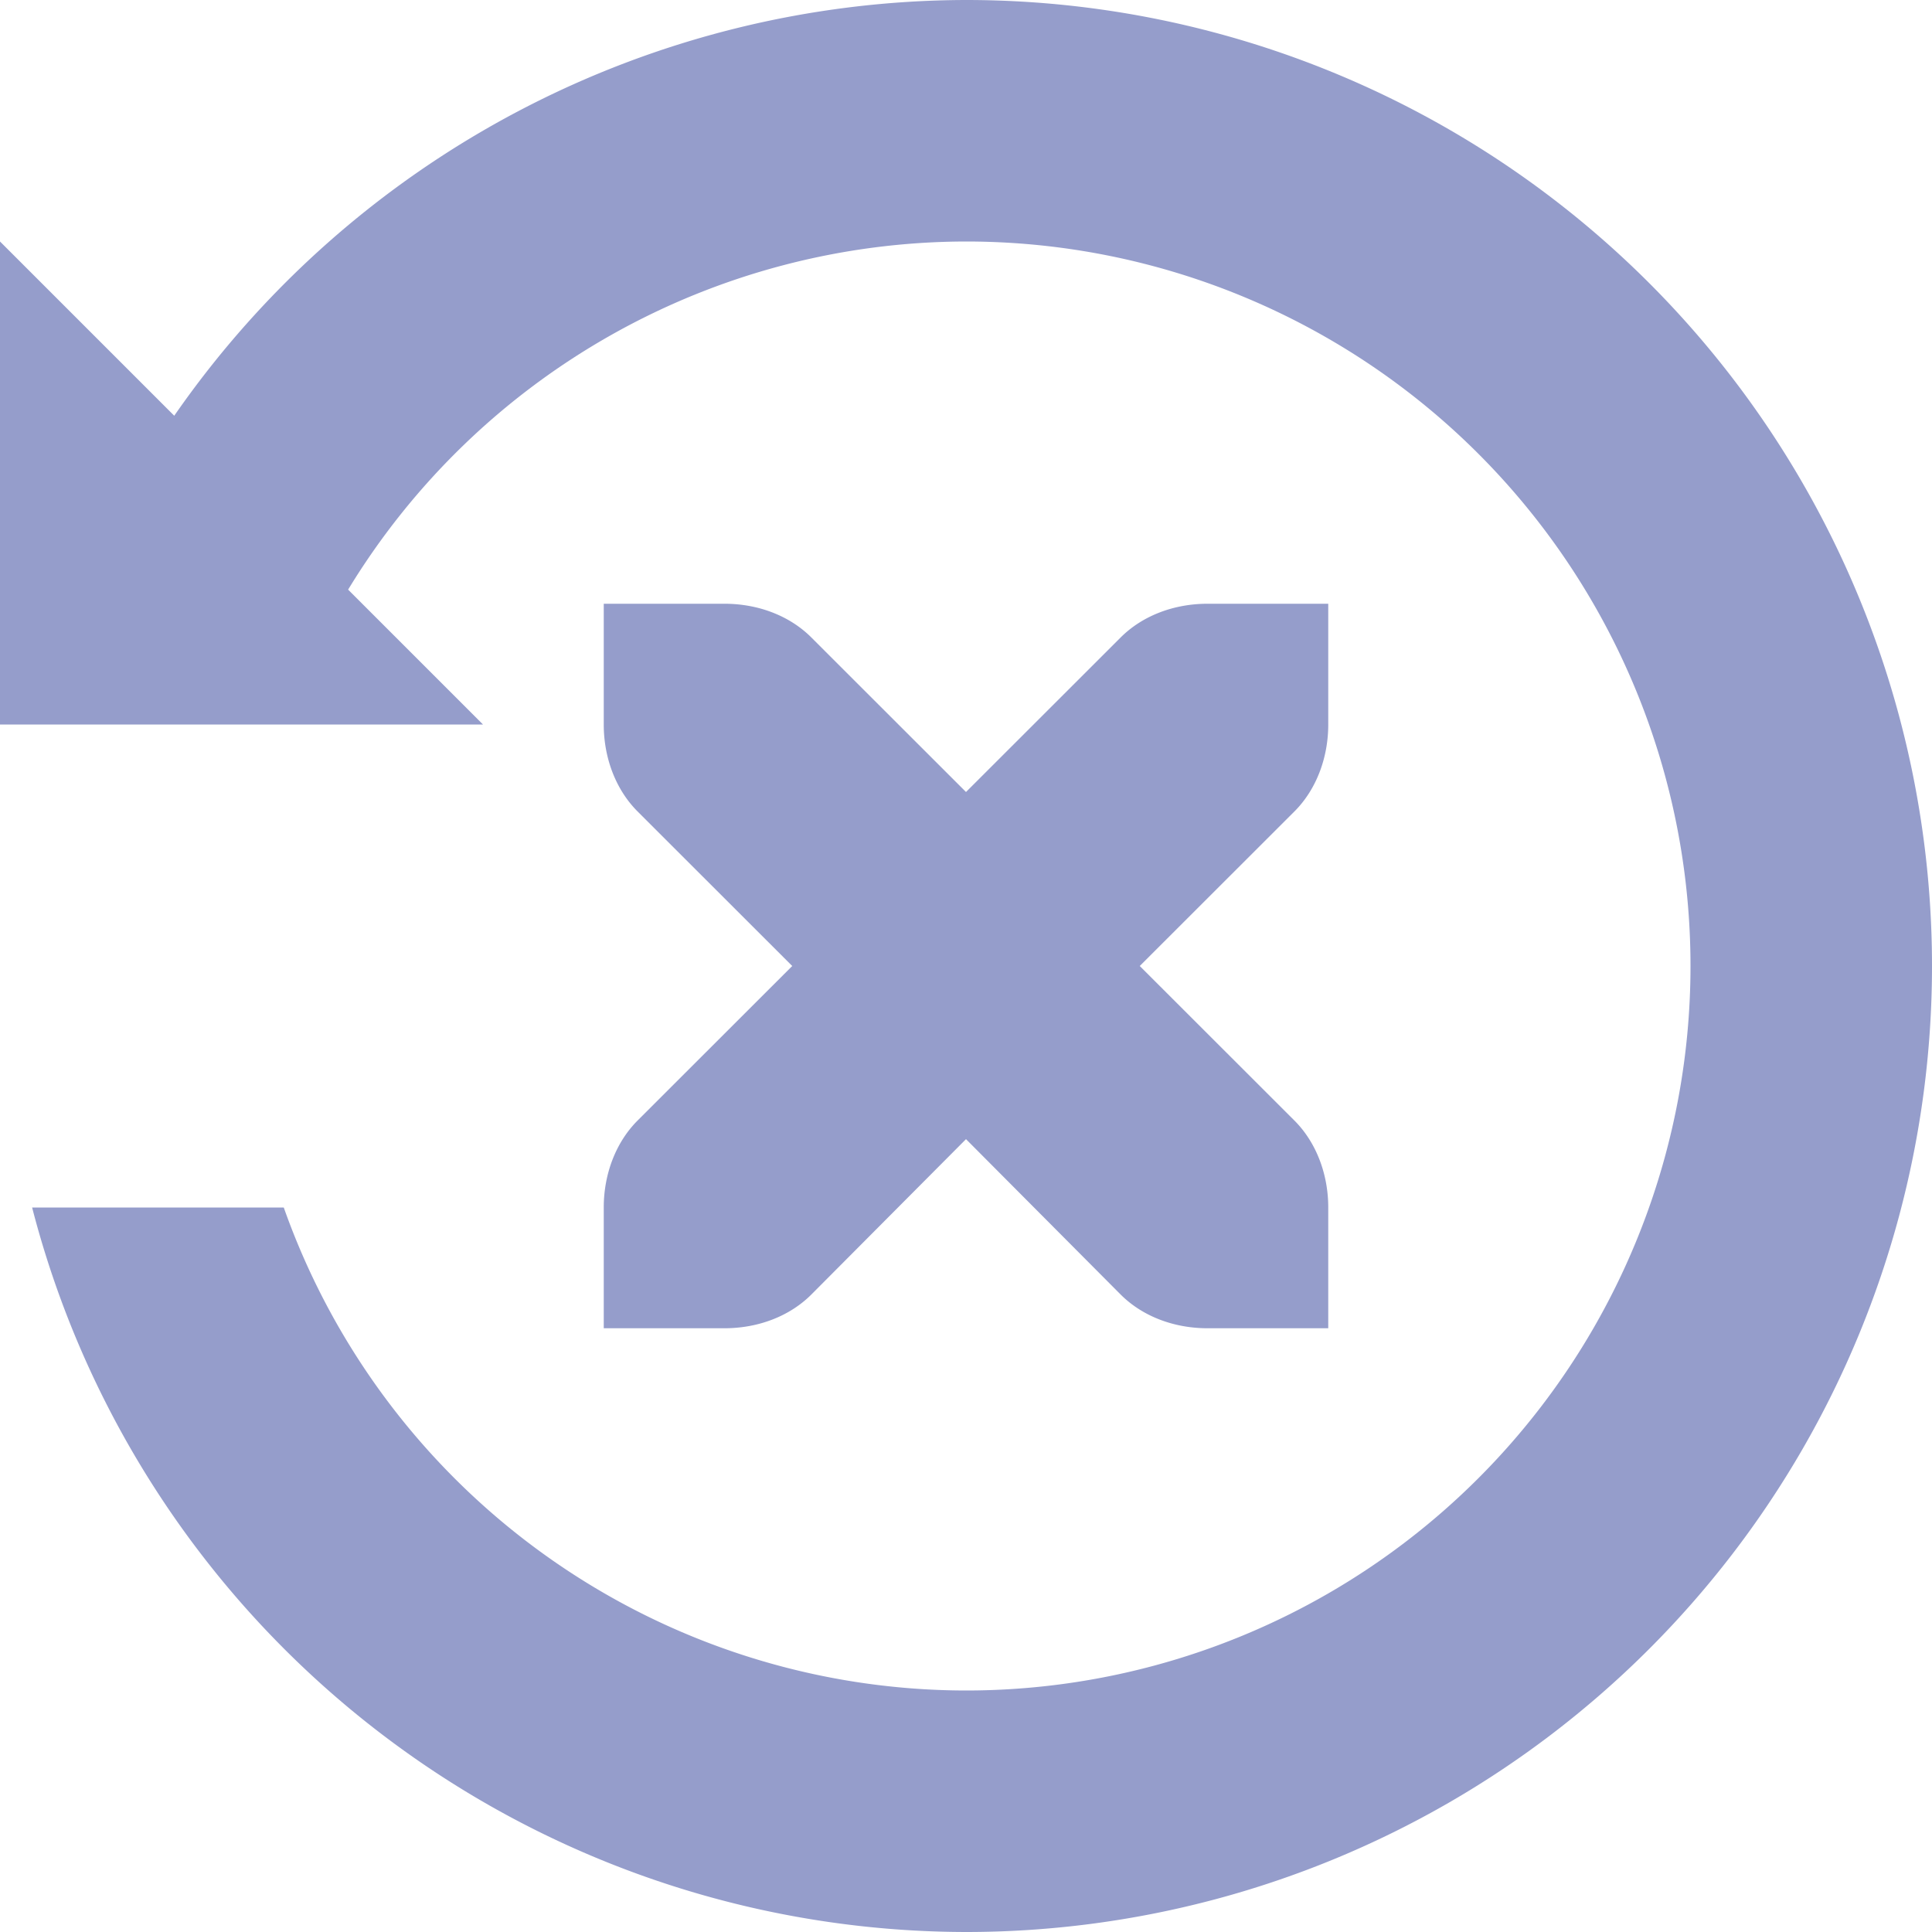 <svg xmlns="http://www.w3.org/2000/svg" width="16" height="16" version="1.1">
 <defs>
  <style id="current-color-scheme" type="text/css">
   .ColorScheme-Text { color:#959dcb; } .ColorScheme-Highlight { color:#4285f4; } .ColorScheme-NeutralText { color:#ff9800; } .ColorScheme-PositiveText { color:#4caf50; } .ColorScheme-NegativeText { color:#f44336; }
  </style>
 </defs>
 <path style="fill:currentColor" class="ColorScheme-Text" d="M 8 0 A 8 8 0 0 0 1.443 3.443 L 0 2 L 0 6 L 0.26 6 L 2.352 6 L 4 6 L 2.883 4.883 A 6 6 0 0 1 8 2 A 6 6 0 0 1 14 8 A 6 6 0 0 1 8 14 A 6 6 0 0 1 2.35 10 L 0.266 10 A 8 8 0 0 0 8 16 A 8 8 0 0 0 16 8 A 8 8 0 0 0 8 0 z M 5 5 L 5 6 C 5 6.276 5.099 6.538 5.279 6.719 L 6.561 8 L 5.279 9.281 C 5.099 9.462 5 9.724 5 10 L 5 11 L 6 11 C 6.28 11 6.541 10.9 6.721 10.719 L 8 9.434 L 9.279 10.719 C 9.459 10.9 9.72 11 10 11 L 11 11 L 11 10 C 11 9.724 10.901 9.462 10.721 9.281 L 9.439 8 L 10.721 6.719 C 10.901 6.538 11 6.276 11 6 L 11 5 L 10 5 C 9.72 5 9.459 5.1 9.279 5.281 L 8 6.559 L 6.721 5.281 C 6.541 5.1 6.28 5 6 5 L 5 5 z"/>
</svg>
